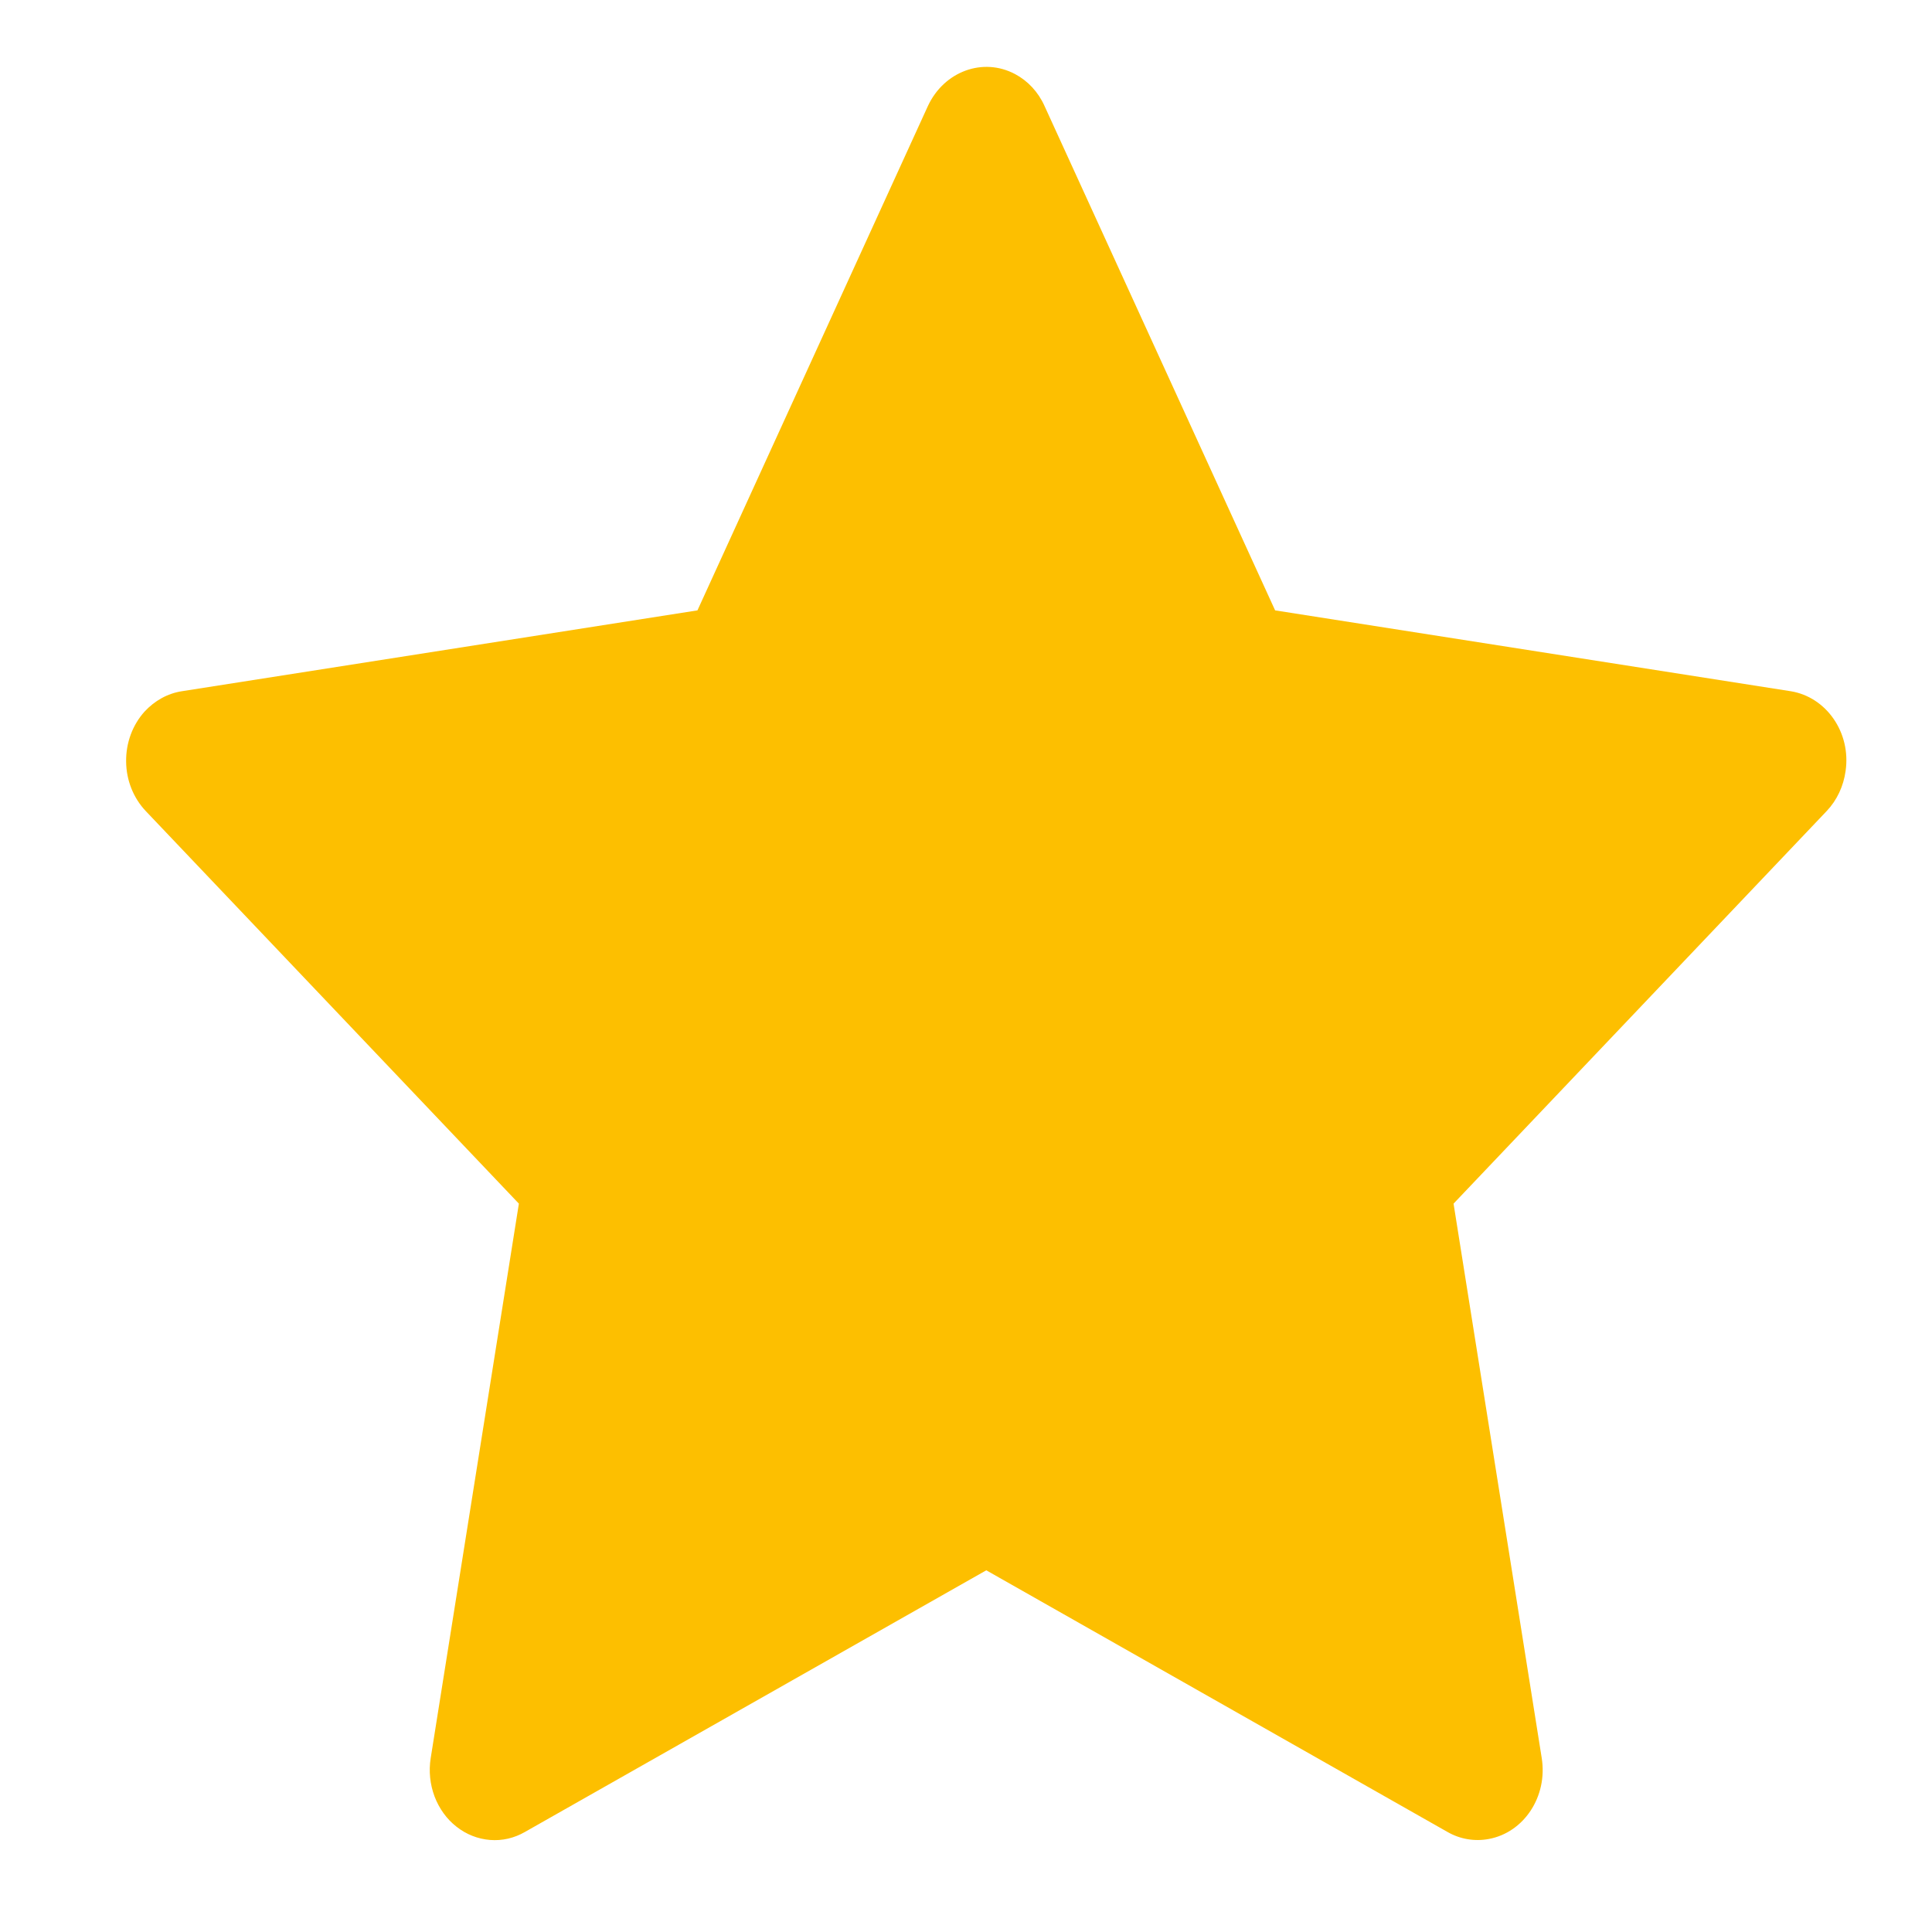 <svg width="14" height="14" viewBox="0 0 14 14" fill="none" xmlns="http://www.w3.org/2000/svg">
<path d="M12.977 5.009L9.24 4.423L7.569 0.768C7.524 0.667 7.448 0.586 7.356 0.537C7.123 0.413 6.841 0.517 6.724 0.768L5.054 4.423L1.317 5.009C1.214 5.025 1.12 5.078 1.047 5.157C0.96 5.254 0.912 5.384 0.914 5.519C0.915 5.654 0.967 5.783 1.056 5.877L3.76 8.722L3.121 12.74C3.106 12.834 3.116 12.93 3.149 13.018C3.182 13.105 3.237 13.182 3.308 13.237C3.379 13.293 3.463 13.326 3.551 13.333C3.639 13.34 3.726 13.32 3.804 13.275L7.147 11.379L10.489 13.275C10.581 13.328 10.687 13.345 10.788 13.326C11.044 13.279 11.216 13.017 11.172 12.74L10.533 8.722L13.237 5.877C13.311 5.799 13.359 5.697 13.374 5.586C13.414 5.308 13.234 5.051 12.977 5.009Z" fill="#FDBF00"/>
</svg>
